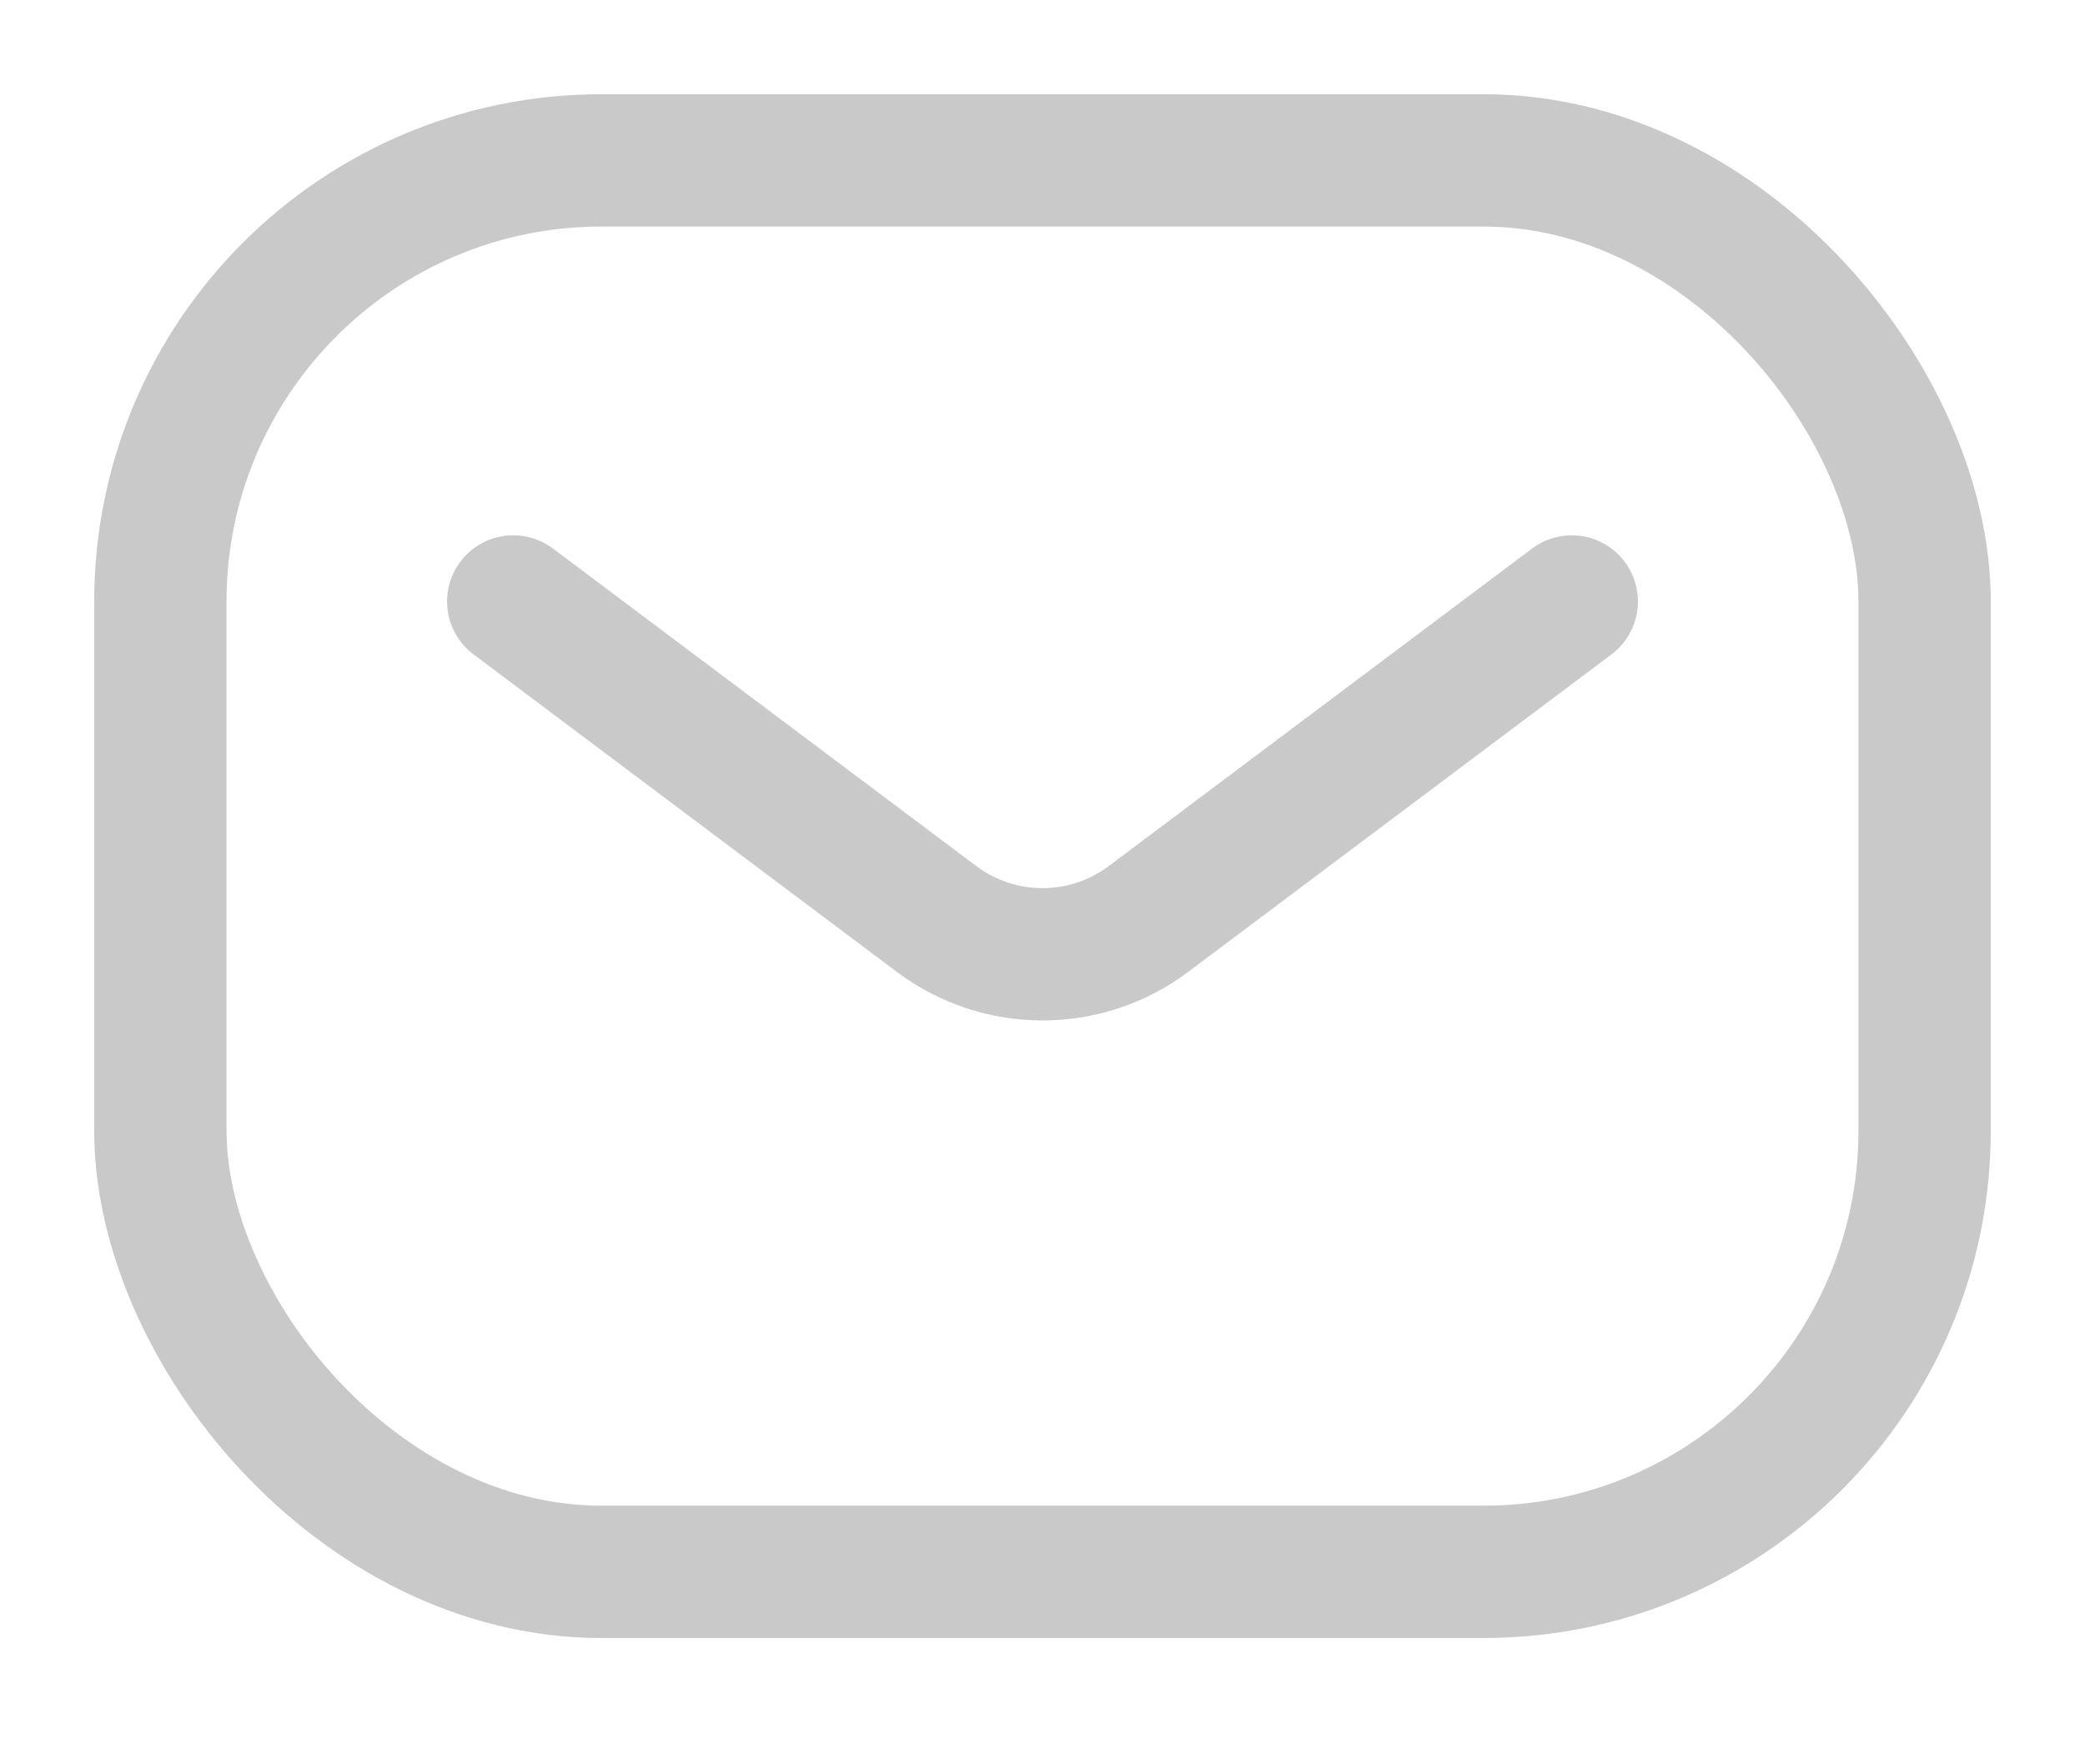 <svg width="13" height="11" viewBox="0 0 13 11" fill="none" xmlns="http://www.w3.org/2000/svg">
<rect x="1" y="1" width="11" height="8.8" rx="2.75" stroke="#C9C9C9" stroke-width="0.825"/>
<path d="M3.2 3.75L5.84 5.73C6.231 6.023 6.769 6.023 7.16 5.73L9.8 3.75" stroke="#C9C9C9" stroke-width="0.825" stroke-linecap="round" stroke-linejoin="round"/>
</svg>
